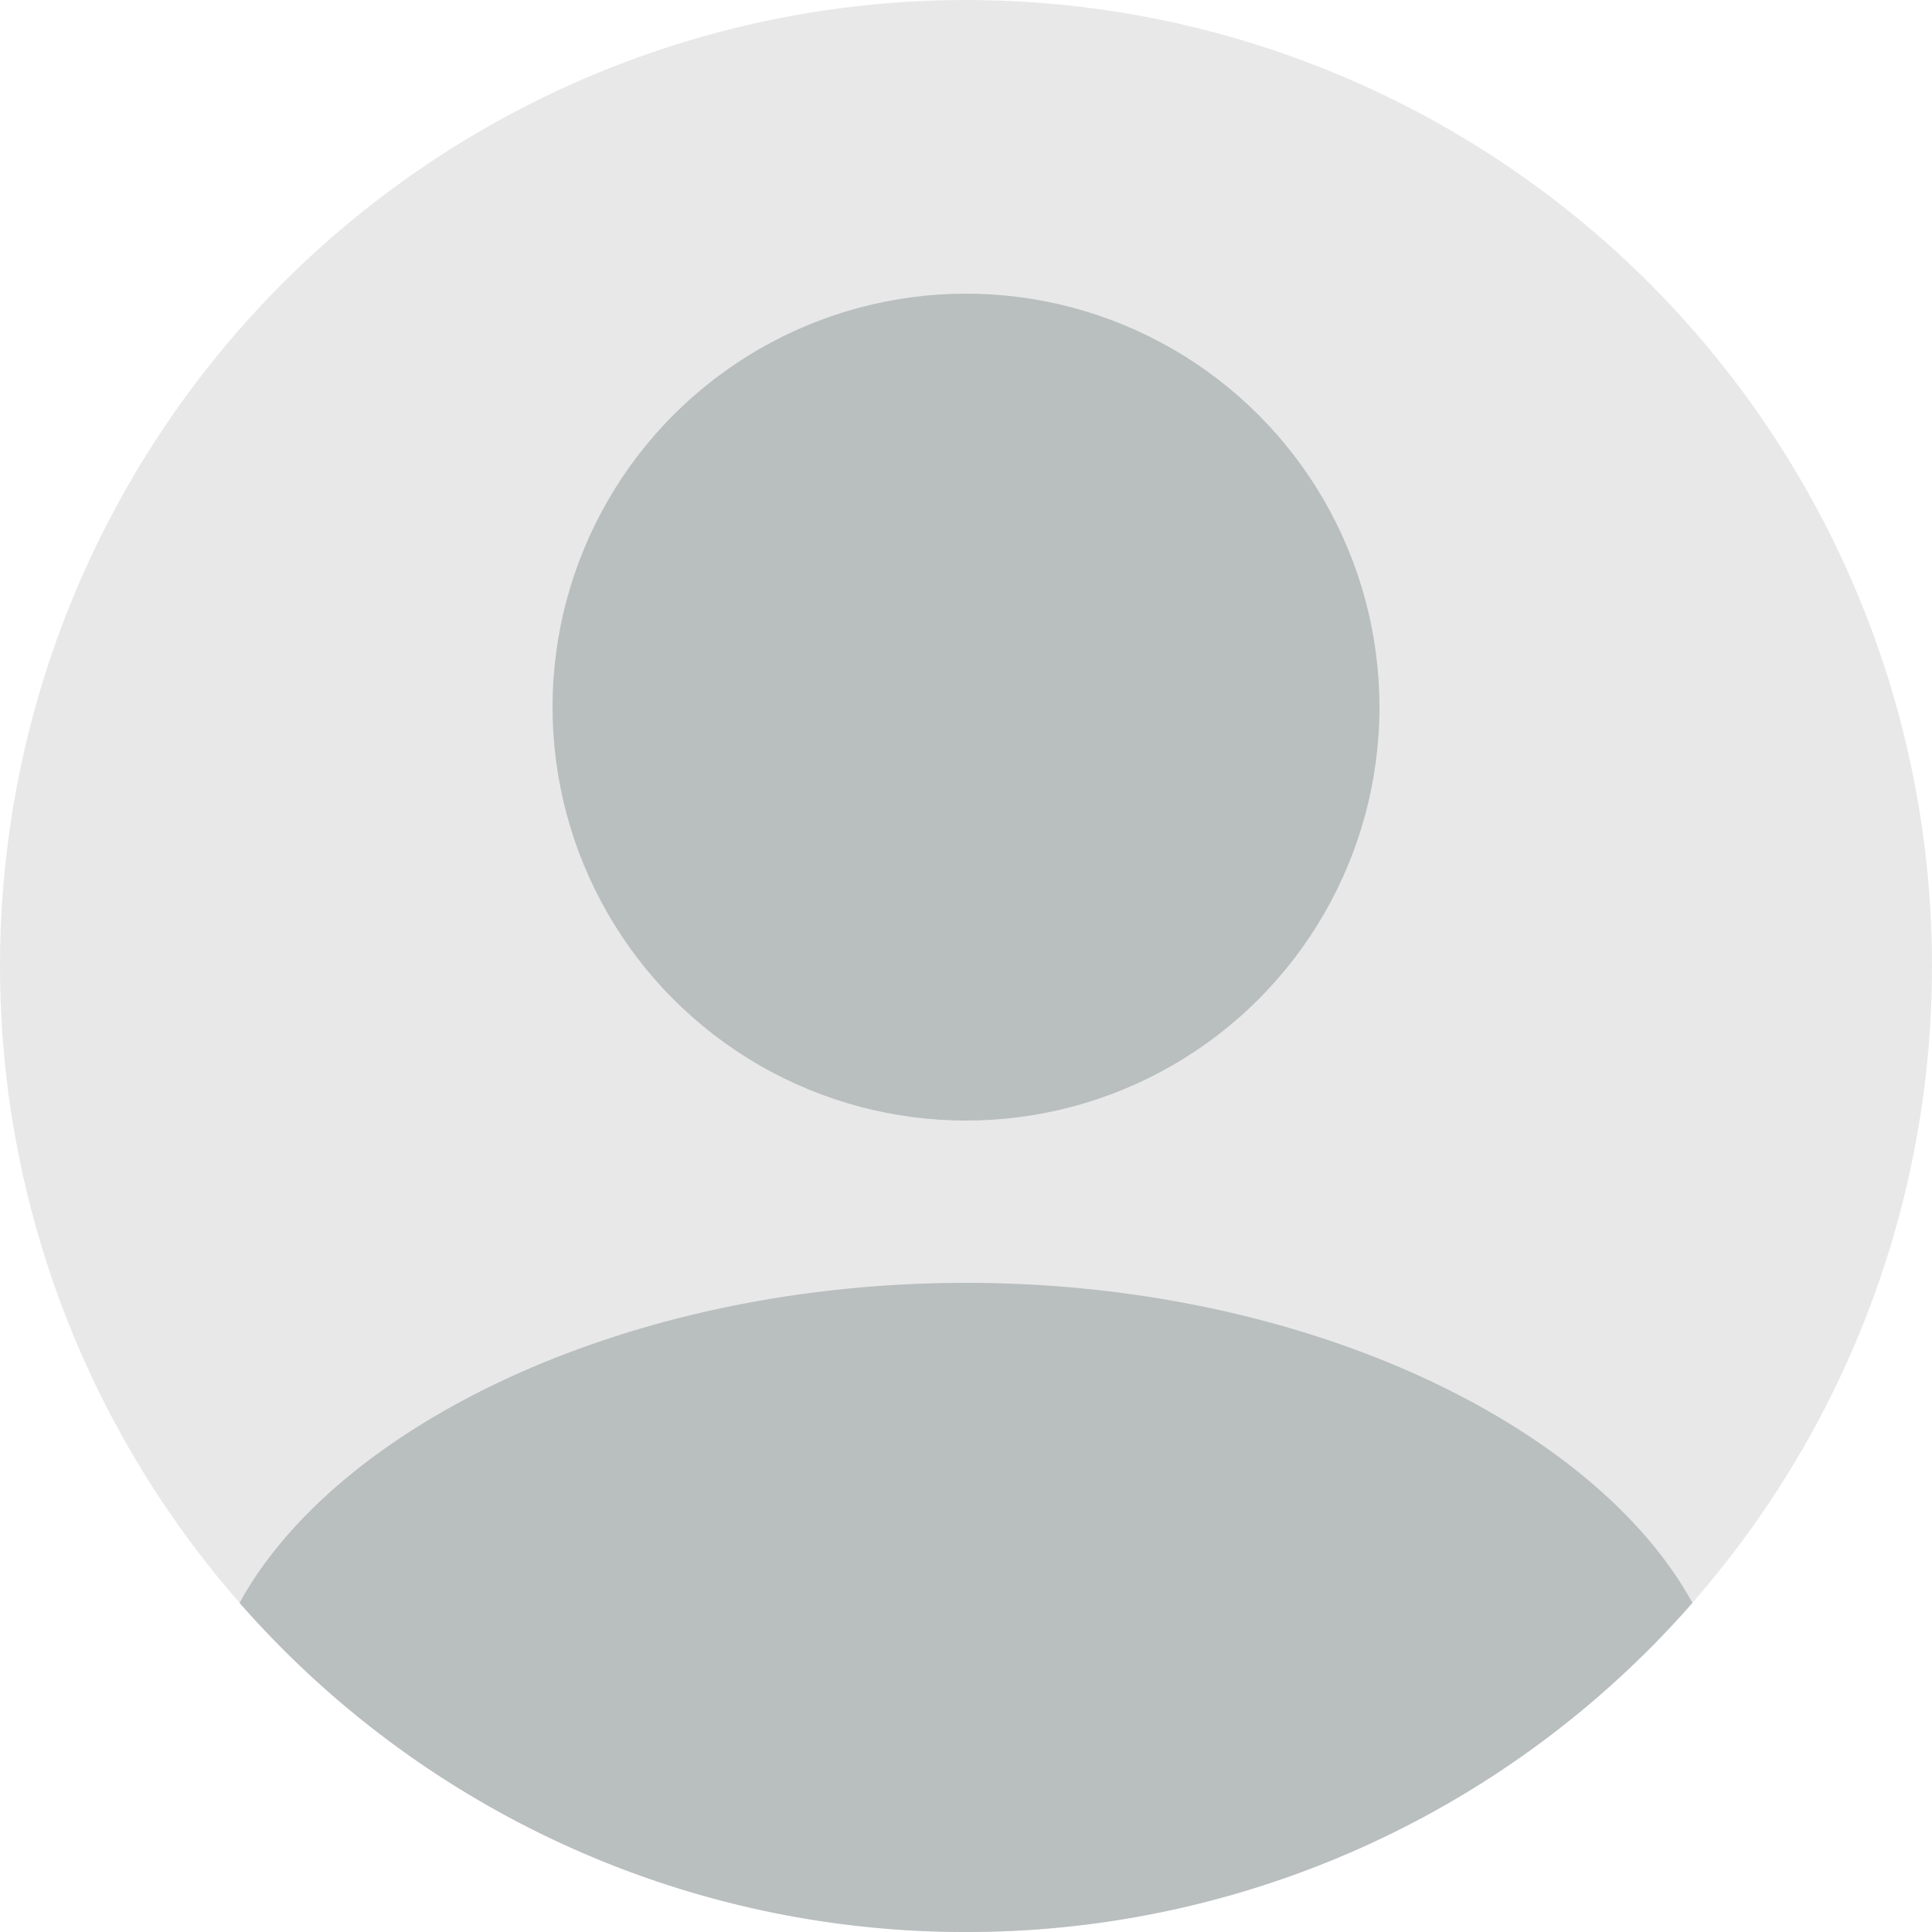 <svg xmlns="http://www.w3.org/2000/svg" viewBox="0 0 500 500"><defs><style>.cls-1{fill:#e8e8e8;}.cls-2{fill:#b9bebf;}</style></defs><title>avatar</title><g id="Ebene_2" data-name="Ebene 2"><g id="Ebene_1-2" data-name="Ebene 1"><circle id="bg" class="cls-1" cx="250" cy="250" r="250"/><path class="cls-2" d="M250,500a249.4,249.4,0,0,0,188-85.18C412.84,369,338.19,332,250,332S87.16,369,62,414.82A249.4,249.4,0,0,0,250,500Z"/><circle id="head" class="cls-2" cx="250" cy="183" r="107"/></g></g></svg>